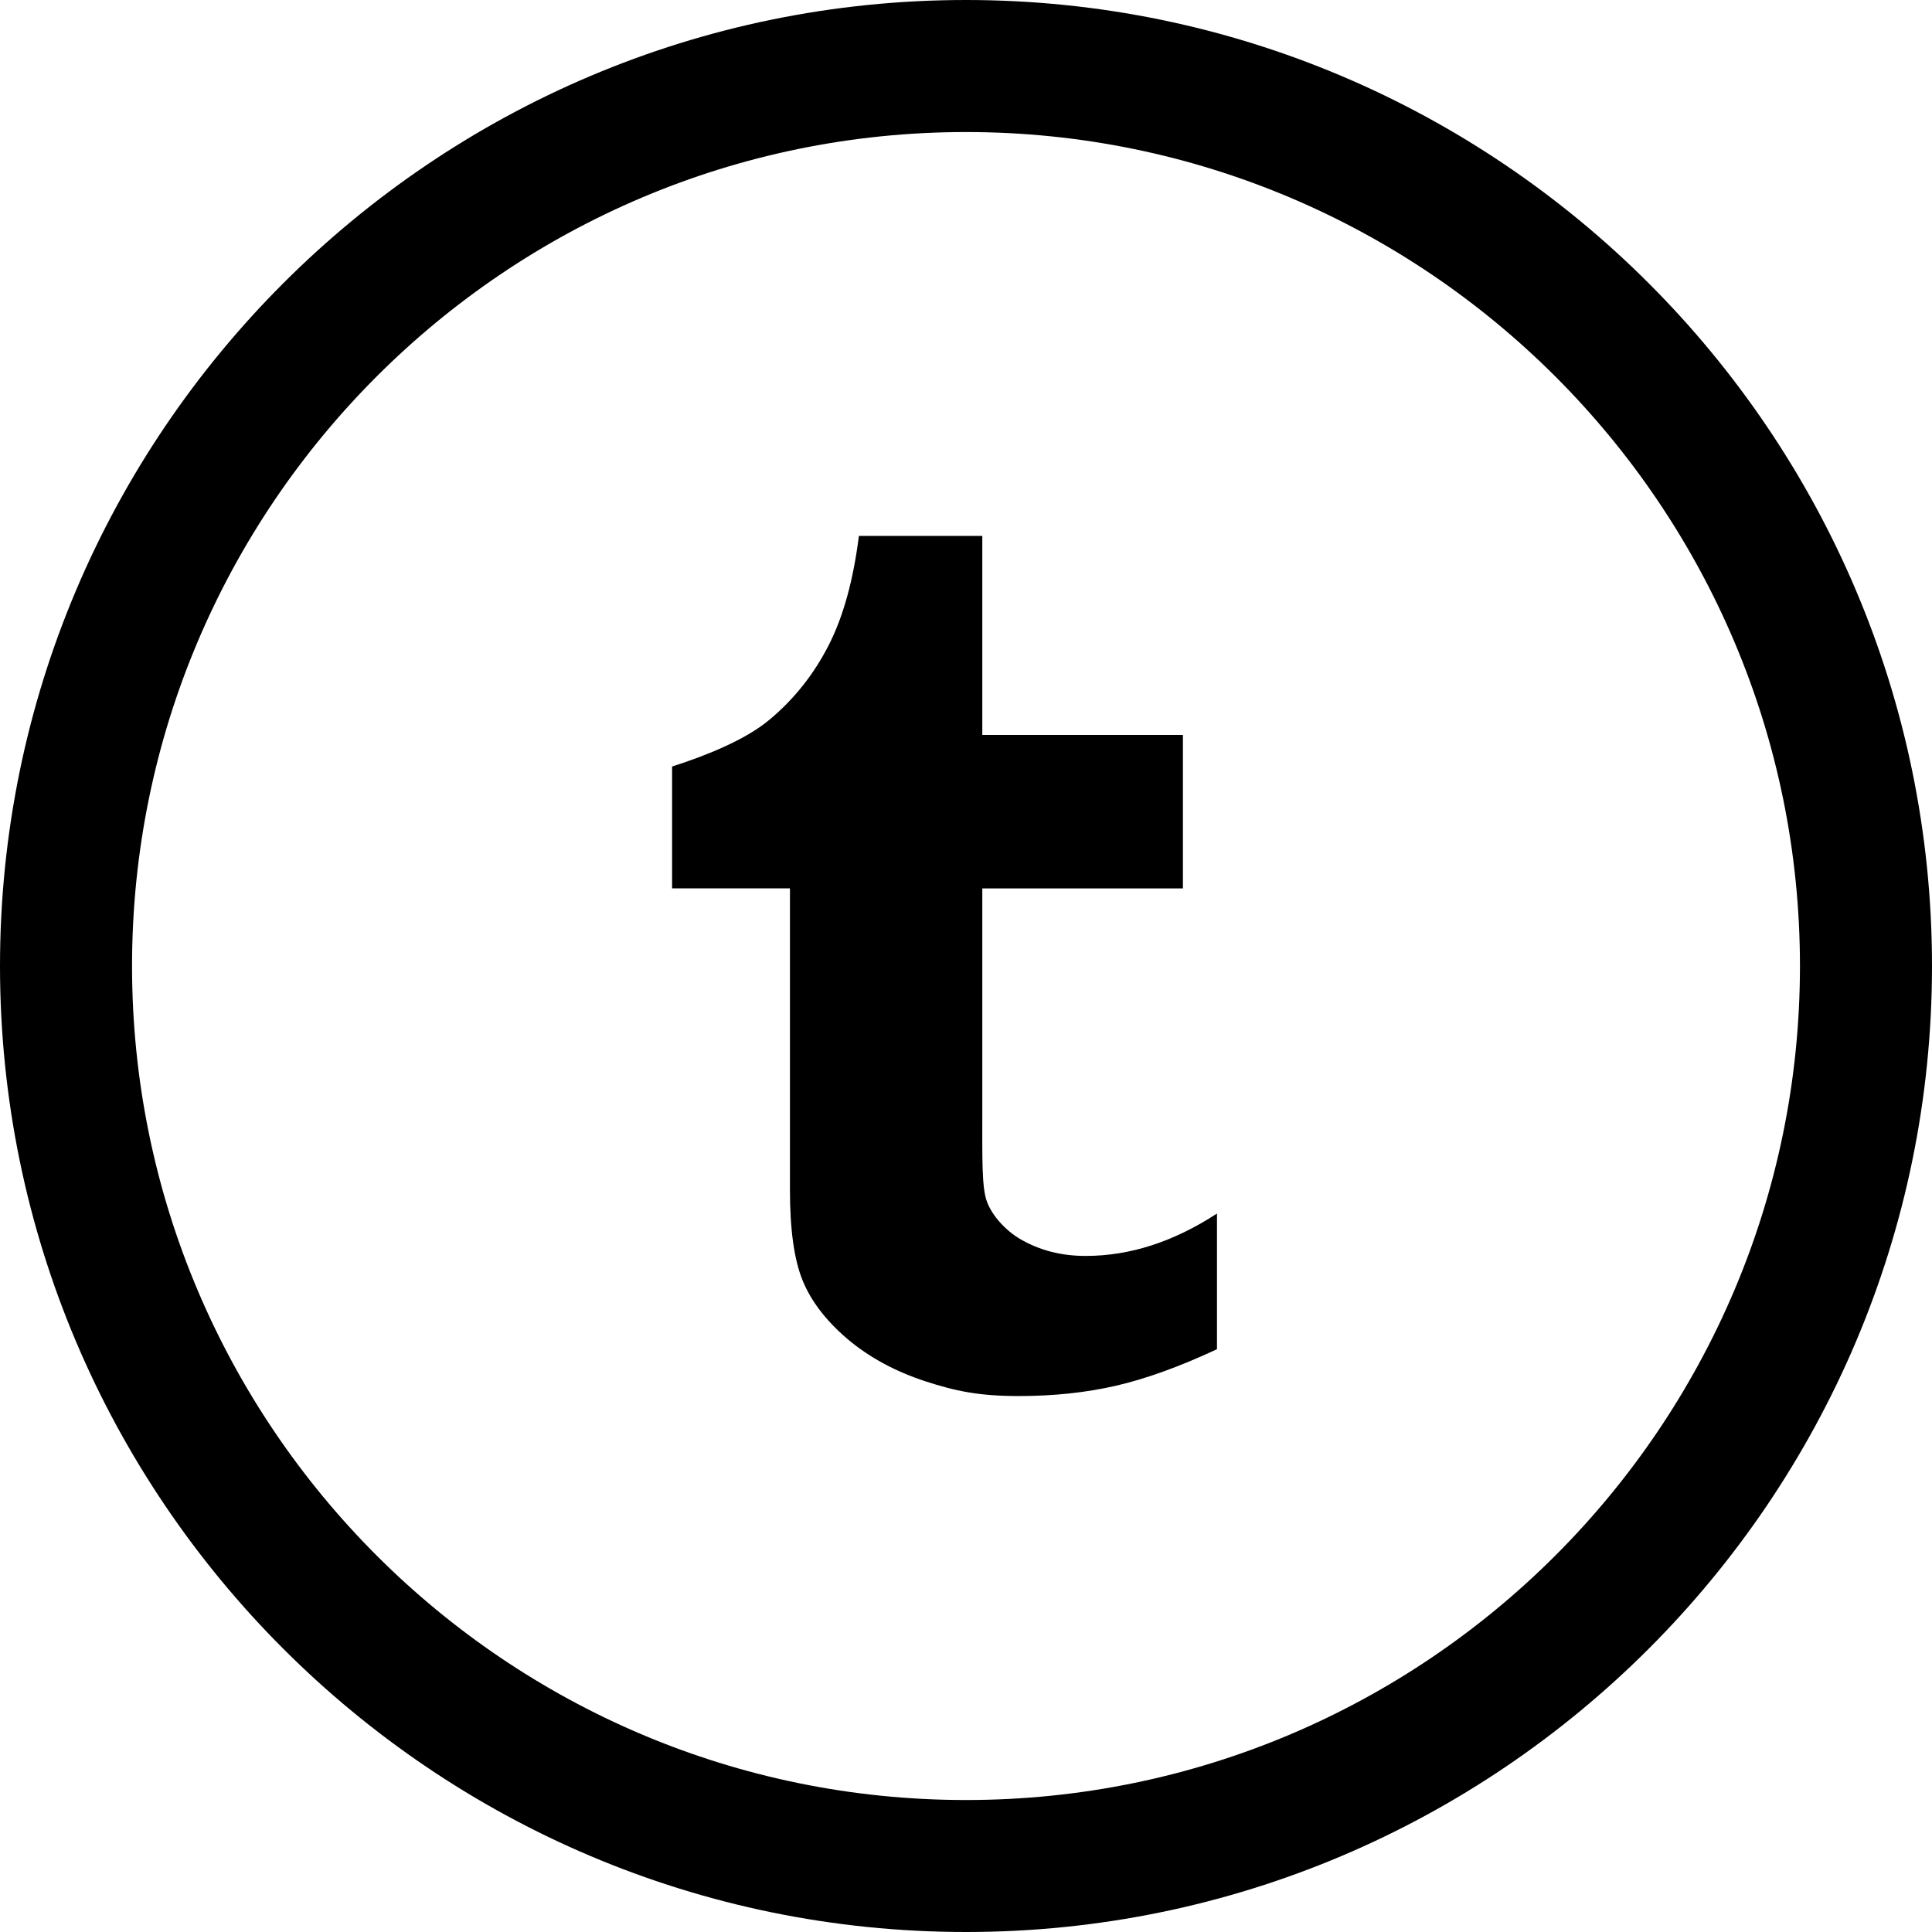 <?xml version="1.0" encoding="utf-8"?>
<!-- Generator: Adobe Illustrator 15.1.0, SVG Export Plug-In . SVG Version: 6.00 Build 0)  -->
<!DOCTYPE svg PUBLIC "-//W3C//DTD SVG 1.1//EN" "http://www.w3.org/Graphics/SVG/1.1/DTD/svg11.dtd">
<svg version="1.1" id="Layer_1" xmlns="http://www.w3.org/2000/svg" xmlns:xlink="http://www.w3.org/1999/xlink" x="0px" y="0px"
	 width="32px" height="32px" viewBox="0 0 32 32" enable-background="new 0 0 32 32" xml:space="preserve">
<g>
	<path d="M16,0C7.177,0,0,7.178,0,16c0,8.822,7.177,16,16,16c8.822,0,16-7.178,16-16C32,7.178,24.822,0,16,0z M16,29.814
		C8.383,29.814,2.187,23.617,2.187,16C2.187,8.383,8.383,2.187,16,2.187S29.813,8.383,29.813,16
		C29.813,23.617,23.617,29.814,16,29.814z"/>
	<path id="Tumblr_1_" d="M16.895,20.521c-0.239-0.141-0.46-0.382-0.547-0.615c-0.089-0.235-0.078-0.711-0.078-1.538v-3.653h3.323
		v-2.542H16.27V8.876h-2.044c-0.092,0.734-0.259,1.34-0.503,1.816c-0.244,0.476-0.566,0.883-0.97,1.222
		c-0.402,0.34-1.057,0.601-1.621,0.782v2.018h1.952v4.997c0,0.651,0.069,1.149,0.208,1.493c0.138,0.341,0.384,0.665,0.741,0.971
		c0.356,0.302,0.787,0.537,1.292,0.703c0.505,0.164,0.892,0.245,1.549,0.245c0.578,0,1.116-0.057,1.615-0.172
		c0.498-0.116,1.054-0.317,1.668-0.604v-2.247c-0.72,0.469-1.443,0.702-2.172,0.702C17.576,20.803,17.214,20.708,16.895,20.521z"/>
</g>
</svg>
